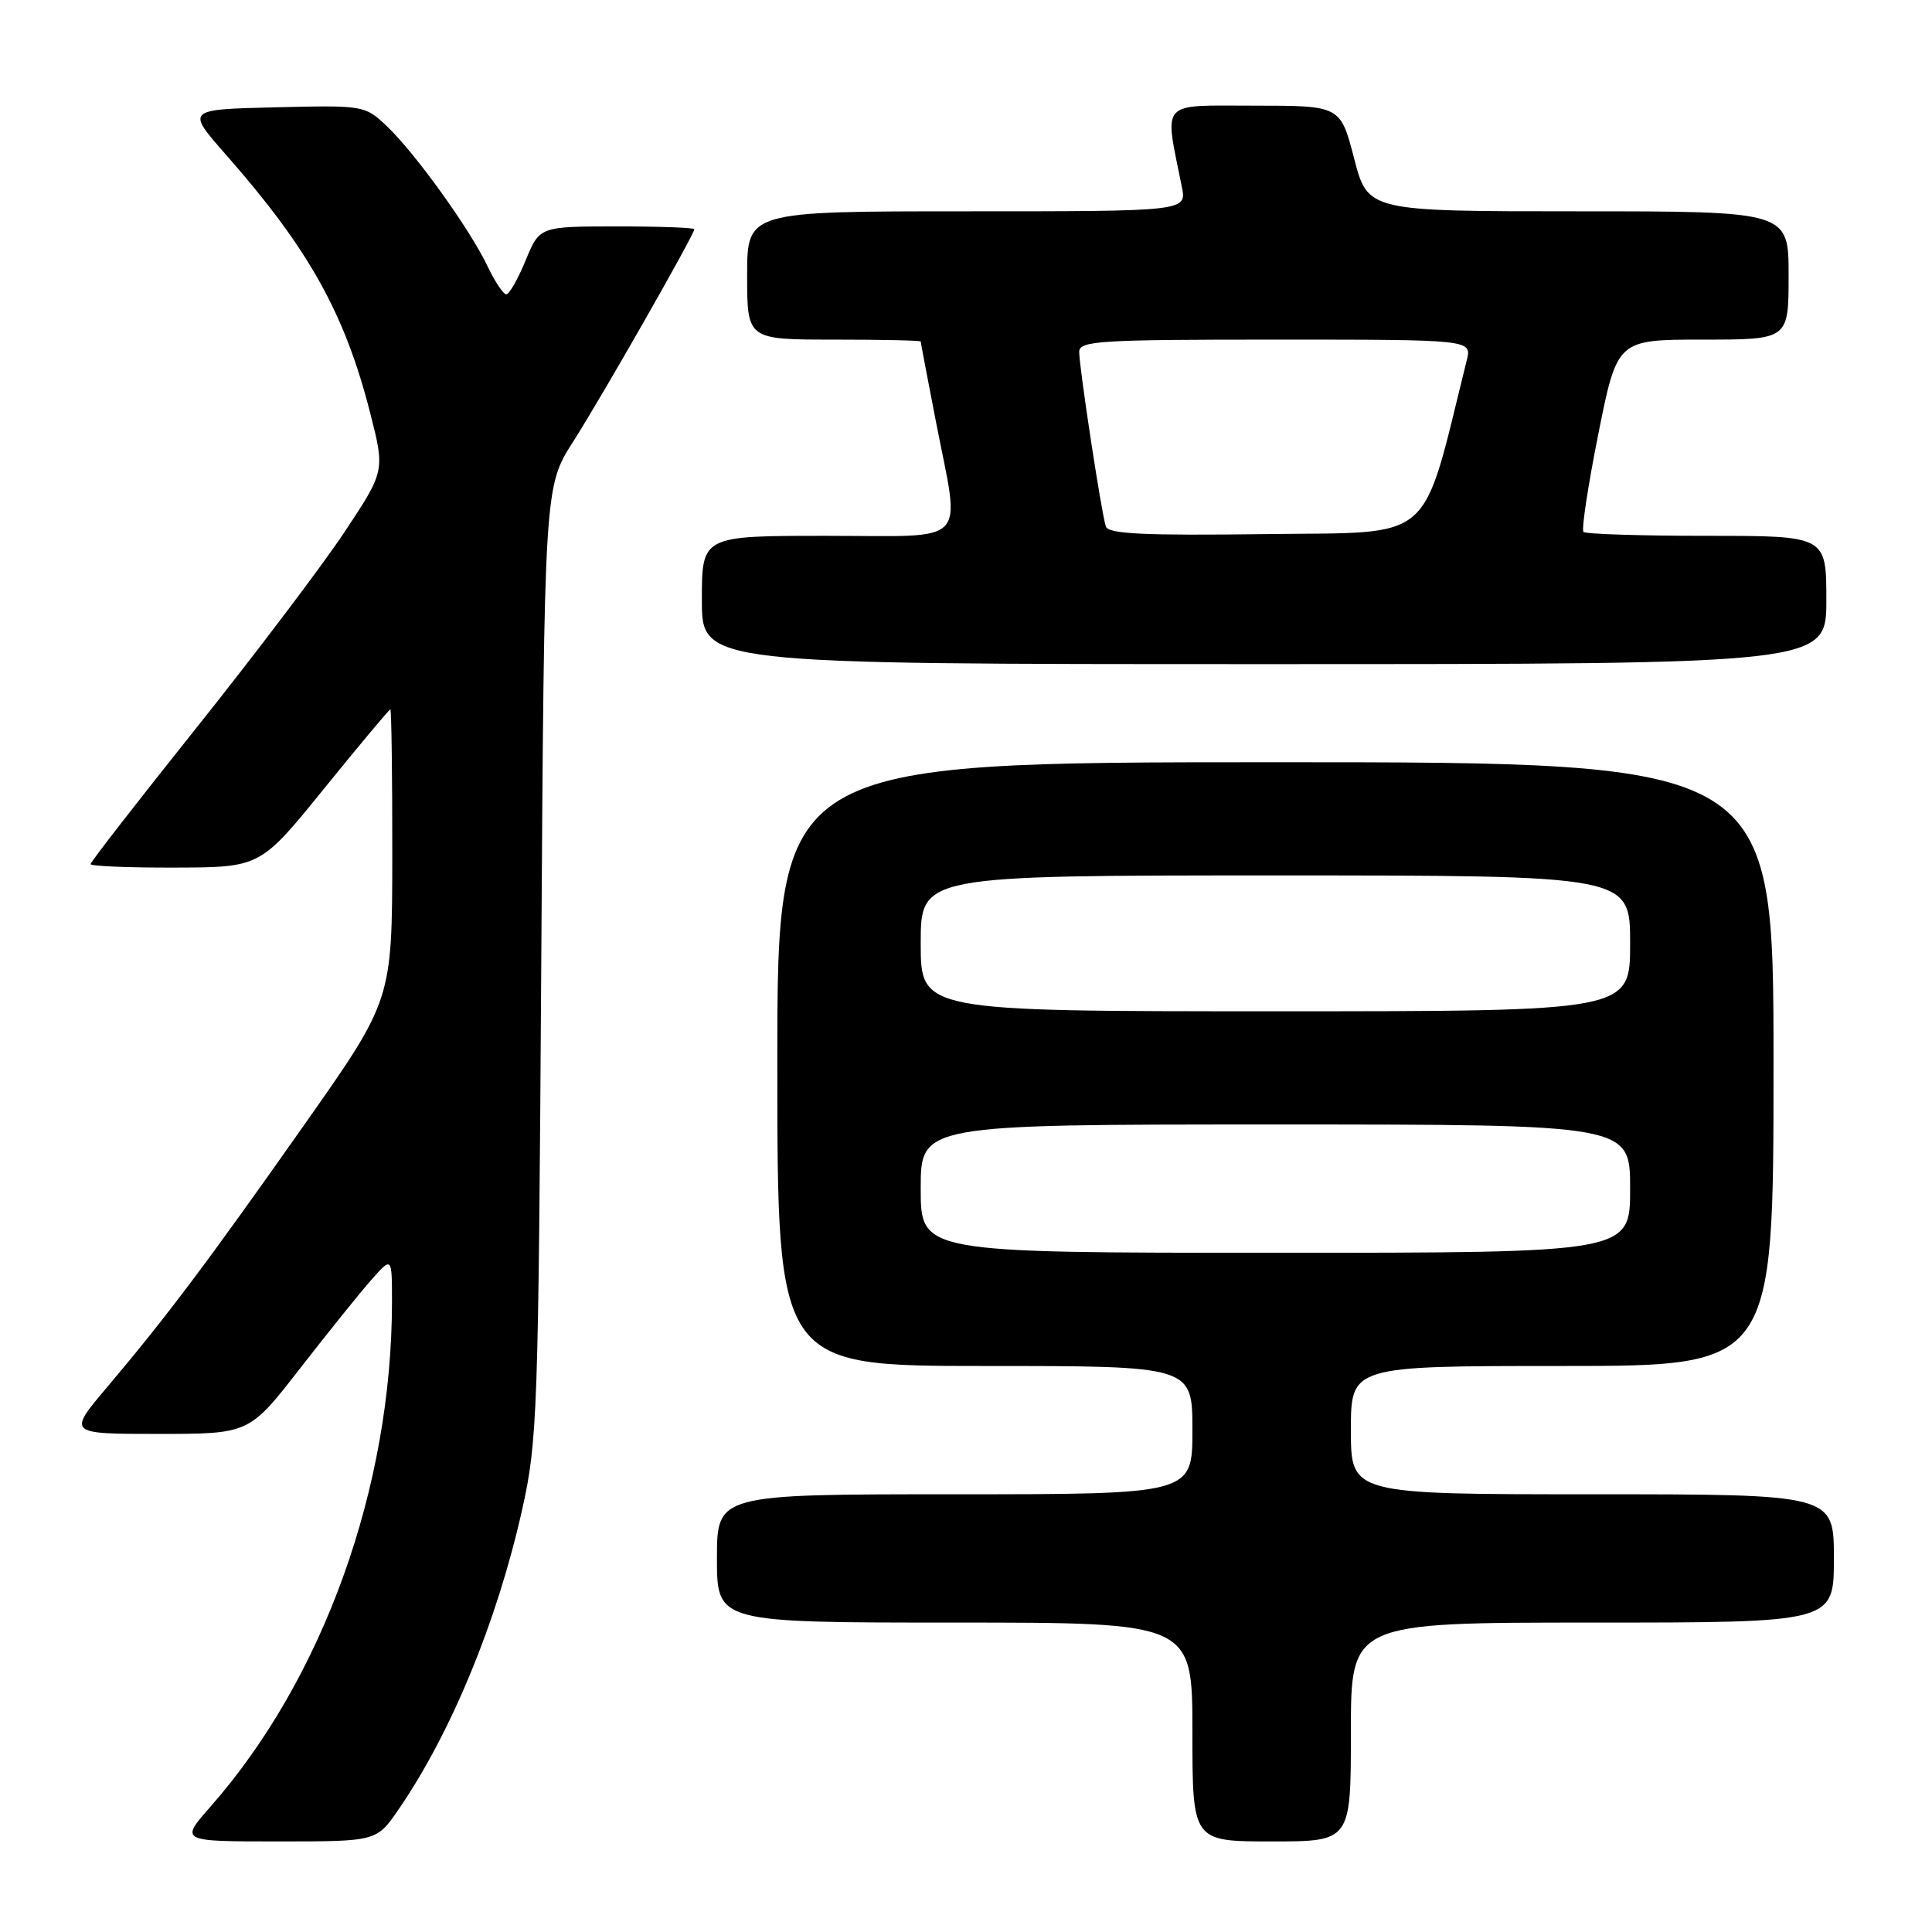 <?xml version="1.0" encoding="UTF-8" standalone="no"?>
<!DOCTYPE svg PUBLIC "-//W3C//DTD SVG 1.1//EN" "http://www.w3.org/Graphics/SVG/1.1/DTD/svg11.dtd" >
<svg xmlns="http://www.w3.org/2000/svg" xmlns:xlink="http://www.w3.org/1999/xlink" version="1.1" viewBox="0 0 256 256">
 <g >
 <path fill="currentColor"
d=" M 52.82 239.75 C 59.80 229.58 65.86 214.87 69.17 200.11 C 71.22 190.95 71.34 187.55 71.72 127.50 C 72.12 64.50 72.12 64.50 75.96 58.50 C 79.77 52.53 92.00 31.09 92.00 30.37 C 92.00 30.17 87.39 30.00 81.75 30.00 C 71.50 30.01 71.50 30.01 69.65 34.50 C 68.63 36.98 67.48 39.00 67.09 39.00 C 66.69 39.00 65.57 37.31 64.59 35.25 C 62.26 30.36 54.99 20.25 51.26 16.72 C 48.34 13.96 48.23 13.94 36.49 14.22 C 24.66 14.50 24.66 14.50 29.94 20.50 C 40.91 32.97 45.67 41.48 49.04 54.68 C 51.02 62.41 51.02 62.41 45.60 70.57 C 42.61 75.06 33.83 86.66 26.09 96.36 C 18.34 106.06 12.00 114.22 12.00 114.50 C 12.00 114.77 17.06 114.98 23.25 114.96 C 34.50 114.92 34.50 114.92 42.97 104.46 C 47.63 98.71 51.57 94.00 51.72 94.00 C 51.87 94.00 51.99 102.66 51.98 113.25 C 51.96 132.50 51.96 132.50 40.39 148.94 C 27.53 167.22 22.04 174.52 14.24 183.75 C 8.95 190.00 8.95 190.00 20.98 190.00 C 33.02 190.00 33.02 190.00 39.76 181.32 C 43.47 176.55 47.72 171.26 49.22 169.57 C 51.94 166.50 51.94 166.50 51.94 172.50 C 51.93 197.09 42.83 222.41 27.90 239.38 C 23.83 244.00 23.83 244.00 36.87 244.00 C 49.90 244.00 49.90 244.00 52.82 239.75 Z  M 179.00 229.50 C 179.00 215.00 179.00 215.00 211.00 215.00 C 243.00 215.00 243.00 215.00 243.00 206.50 C 243.00 198.00 243.00 198.00 211.00 198.00 C 179.00 198.00 179.00 198.00 179.00 189.50 C 179.00 181.00 179.00 181.00 207.00 181.00 C 235.00 181.00 235.00 181.00 235.00 141.00 C 235.00 101.00 235.00 101.00 169.00 101.00 C 103.00 101.00 103.00 101.00 103.00 141.00 C 103.00 181.00 103.00 181.00 130.50 181.00 C 158.00 181.00 158.00 181.00 158.00 189.50 C 158.00 198.00 158.00 198.00 126.50 198.00 C 95.00 198.00 95.00 198.00 95.00 206.50 C 95.00 215.00 95.00 215.00 126.50 215.00 C 158.00 215.00 158.00 215.00 158.00 229.50 C 158.00 244.00 158.00 244.00 168.50 244.00 C 179.00 244.00 179.00 244.00 179.00 229.50 Z  M 242.00 79.50 C 242.00 71.00 242.00 71.00 226.17 71.00 C 217.46 71.00 210.10 70.77 209.82 70.48 C 209.53 70.20 210.42 64.35 211.79 57.48 C 214.29 45.00 214.29 45.00 225.64 45.00 C 237.00 45.00 237.00 45.00 237.00 36.50 C 237.00 28.00 237.00 28.00 209.12 28.00 C 181.25 28.00 181.25 28.00 179.43 21.00 C 177.61 14.00 177.61 14.00 166.18 14.00 C 153.50 14.00 154.27 13.13 156.60 24.75 C 157.25 28.00 157.25 28.00 128.12 28.00 C 99.00 28.00 99.00 28.00 99.00 36.50 C 99.00 45.00 99.00 45.00 110.50 45.00 C 116.83 45.00 122.00 45.11 122.00 45.25 C 122.00 45.39 122.90 50.13 124.00 55.79 C 127.26 72.58 128.77 71.00 109.50 71.00 C 93.00 71.00 93.00 71.00 93.00 79.50 C 93.00 88.00 93.00 88.00 167.50 88.00 C 242.00 88.00 242.00 88.00 242.00 79.50 Z  M 122.00 157.50 C 122.00 149.00 122.00 149.00 169.00 149.00 C 216.00 149.00 216.00 149.00 216.00 157.50 C 216.00 166.00 216.00 166.00 169.00 166.00 C 122.00 166.00 122.00 166.00 122.00 157.50 Z  M 122.00 125.00 C 122.00 116.00 122.00 116.00 169.00 116.00 C 216.00 116.00 216.00 116.00 216.00 125.00 C 216.00 134.00 216.00 134.00 169.00 134.00 C 122.00 134.00 122.00 134.00 122.00 125.00 Z  M 146.53 69.77 C 145.95 68.05 143.00 48.68 143.00 46.63 C 143.00 45.16 145.63 45.00 169.02 45.00 C 195.04 45.00 195.04 45.00 194.35 47.75 C 188.23 72.39 190.44 70.47 167.73 70.77 C 151.63 70.98 146.86 70.75 146.53 69.77 Z "/>
</g>
</svg>